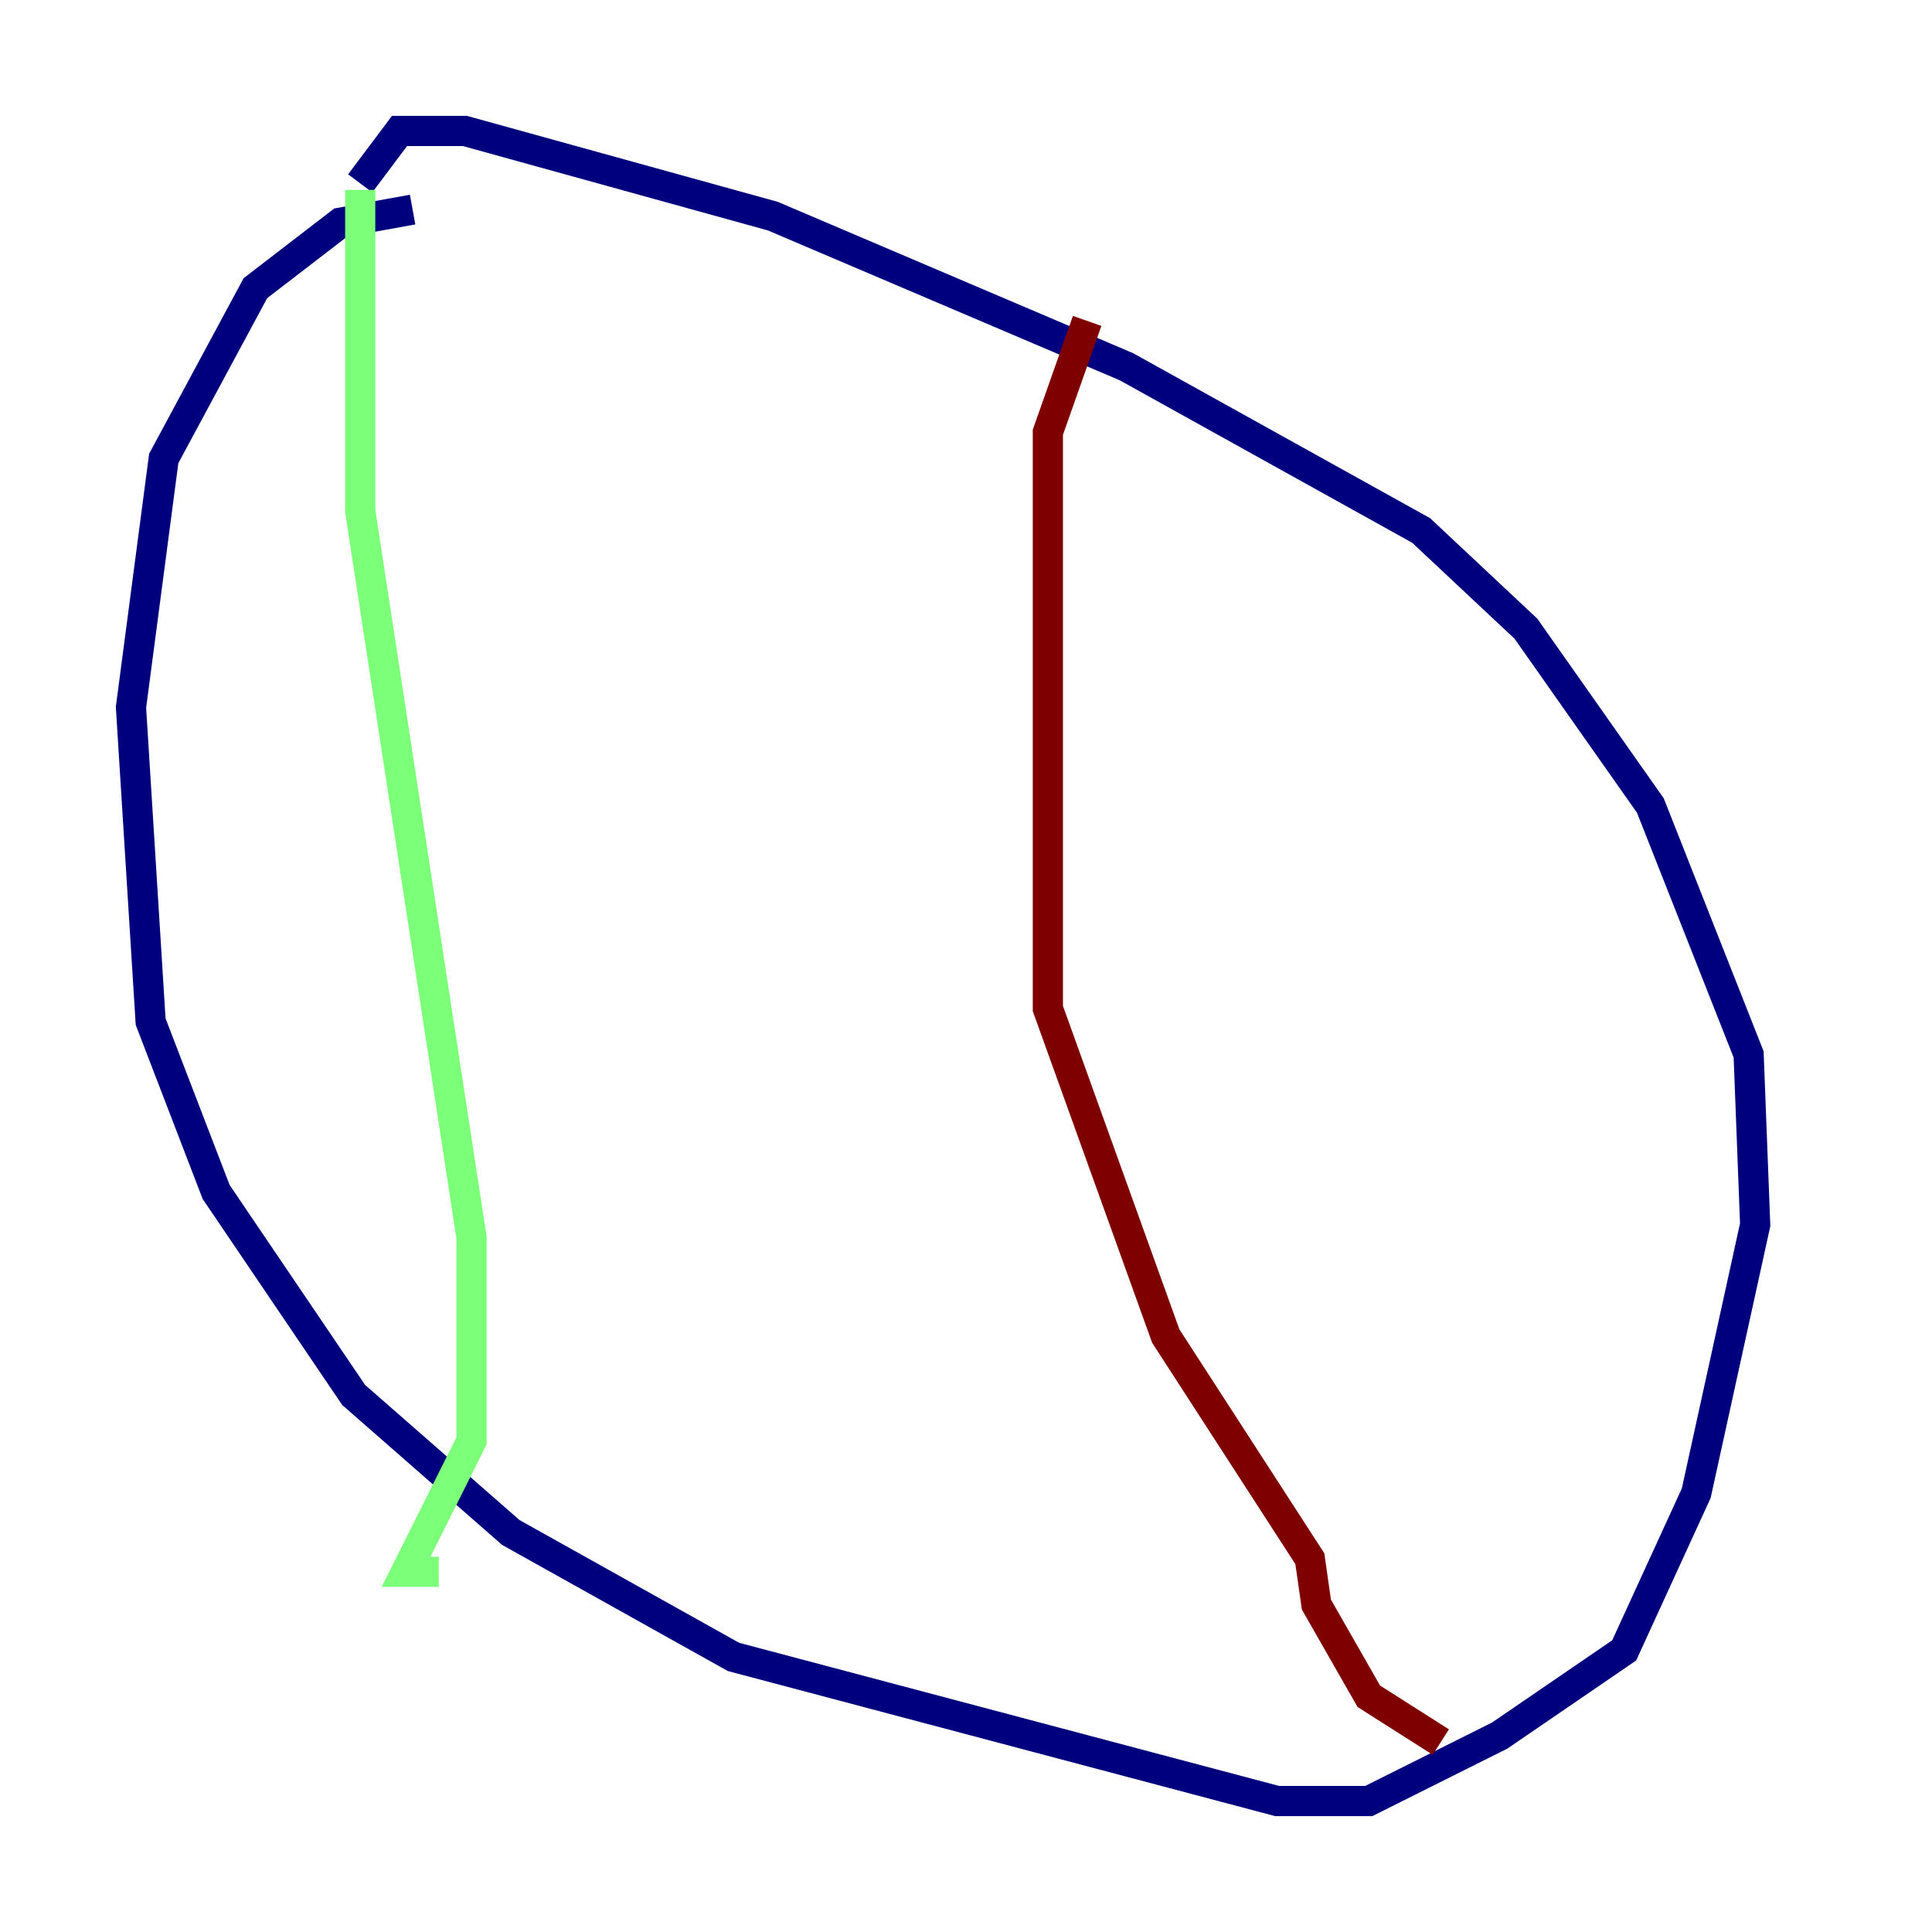 <?xml version="1.0" encoding="utf-8" ?>
<svg baseProfile="tiny" height="128" version="1.2" viewBox="0,0,128,128" width="128" xmlns="http://www.w3.org/2000/svg" xmlns:ev="http://www.w3.org/2001/xml-events" xmlns:xlink="http://www.w3.org/1999/xlink"><defs /><polyline fill="none" points="27.336,13.885 22.563,14.752 16.922,19.091 10.848,30.373 8.678,46.861 9.98,67.688 14.319,78.969 23.43,92.42 33.844,101.532 48.597,109.776 84.61,119.322 90.685,119.322 99.363,114.983 107.607,109.342 112.38,98.929 116.285,81.139 115.851,69.858 109.342,53.37 101.098,41.654 94.156,35.146 74.63,24.298 51.2,14.319 30.807,8.678 26.468,8.678 23.864,12.149" stroke="#00007f" stroke-width="2" /><polyline fill="none" points="23.864,12.583 23.864,33.844 31.241,82.007 31.241,95.458 26.902,104.136 29.071,104.136" stroke="#7cff79" stroke-width="2" /><polyline fill="none" points="72.027,21.261 69.424,28.637 69.424,66.82 77.234,88.515 86.78,103.268 87.214,106.305 90.685,112.38 95.458,115.417" stroke="#7f0000" stroke-width="2" /></svg>